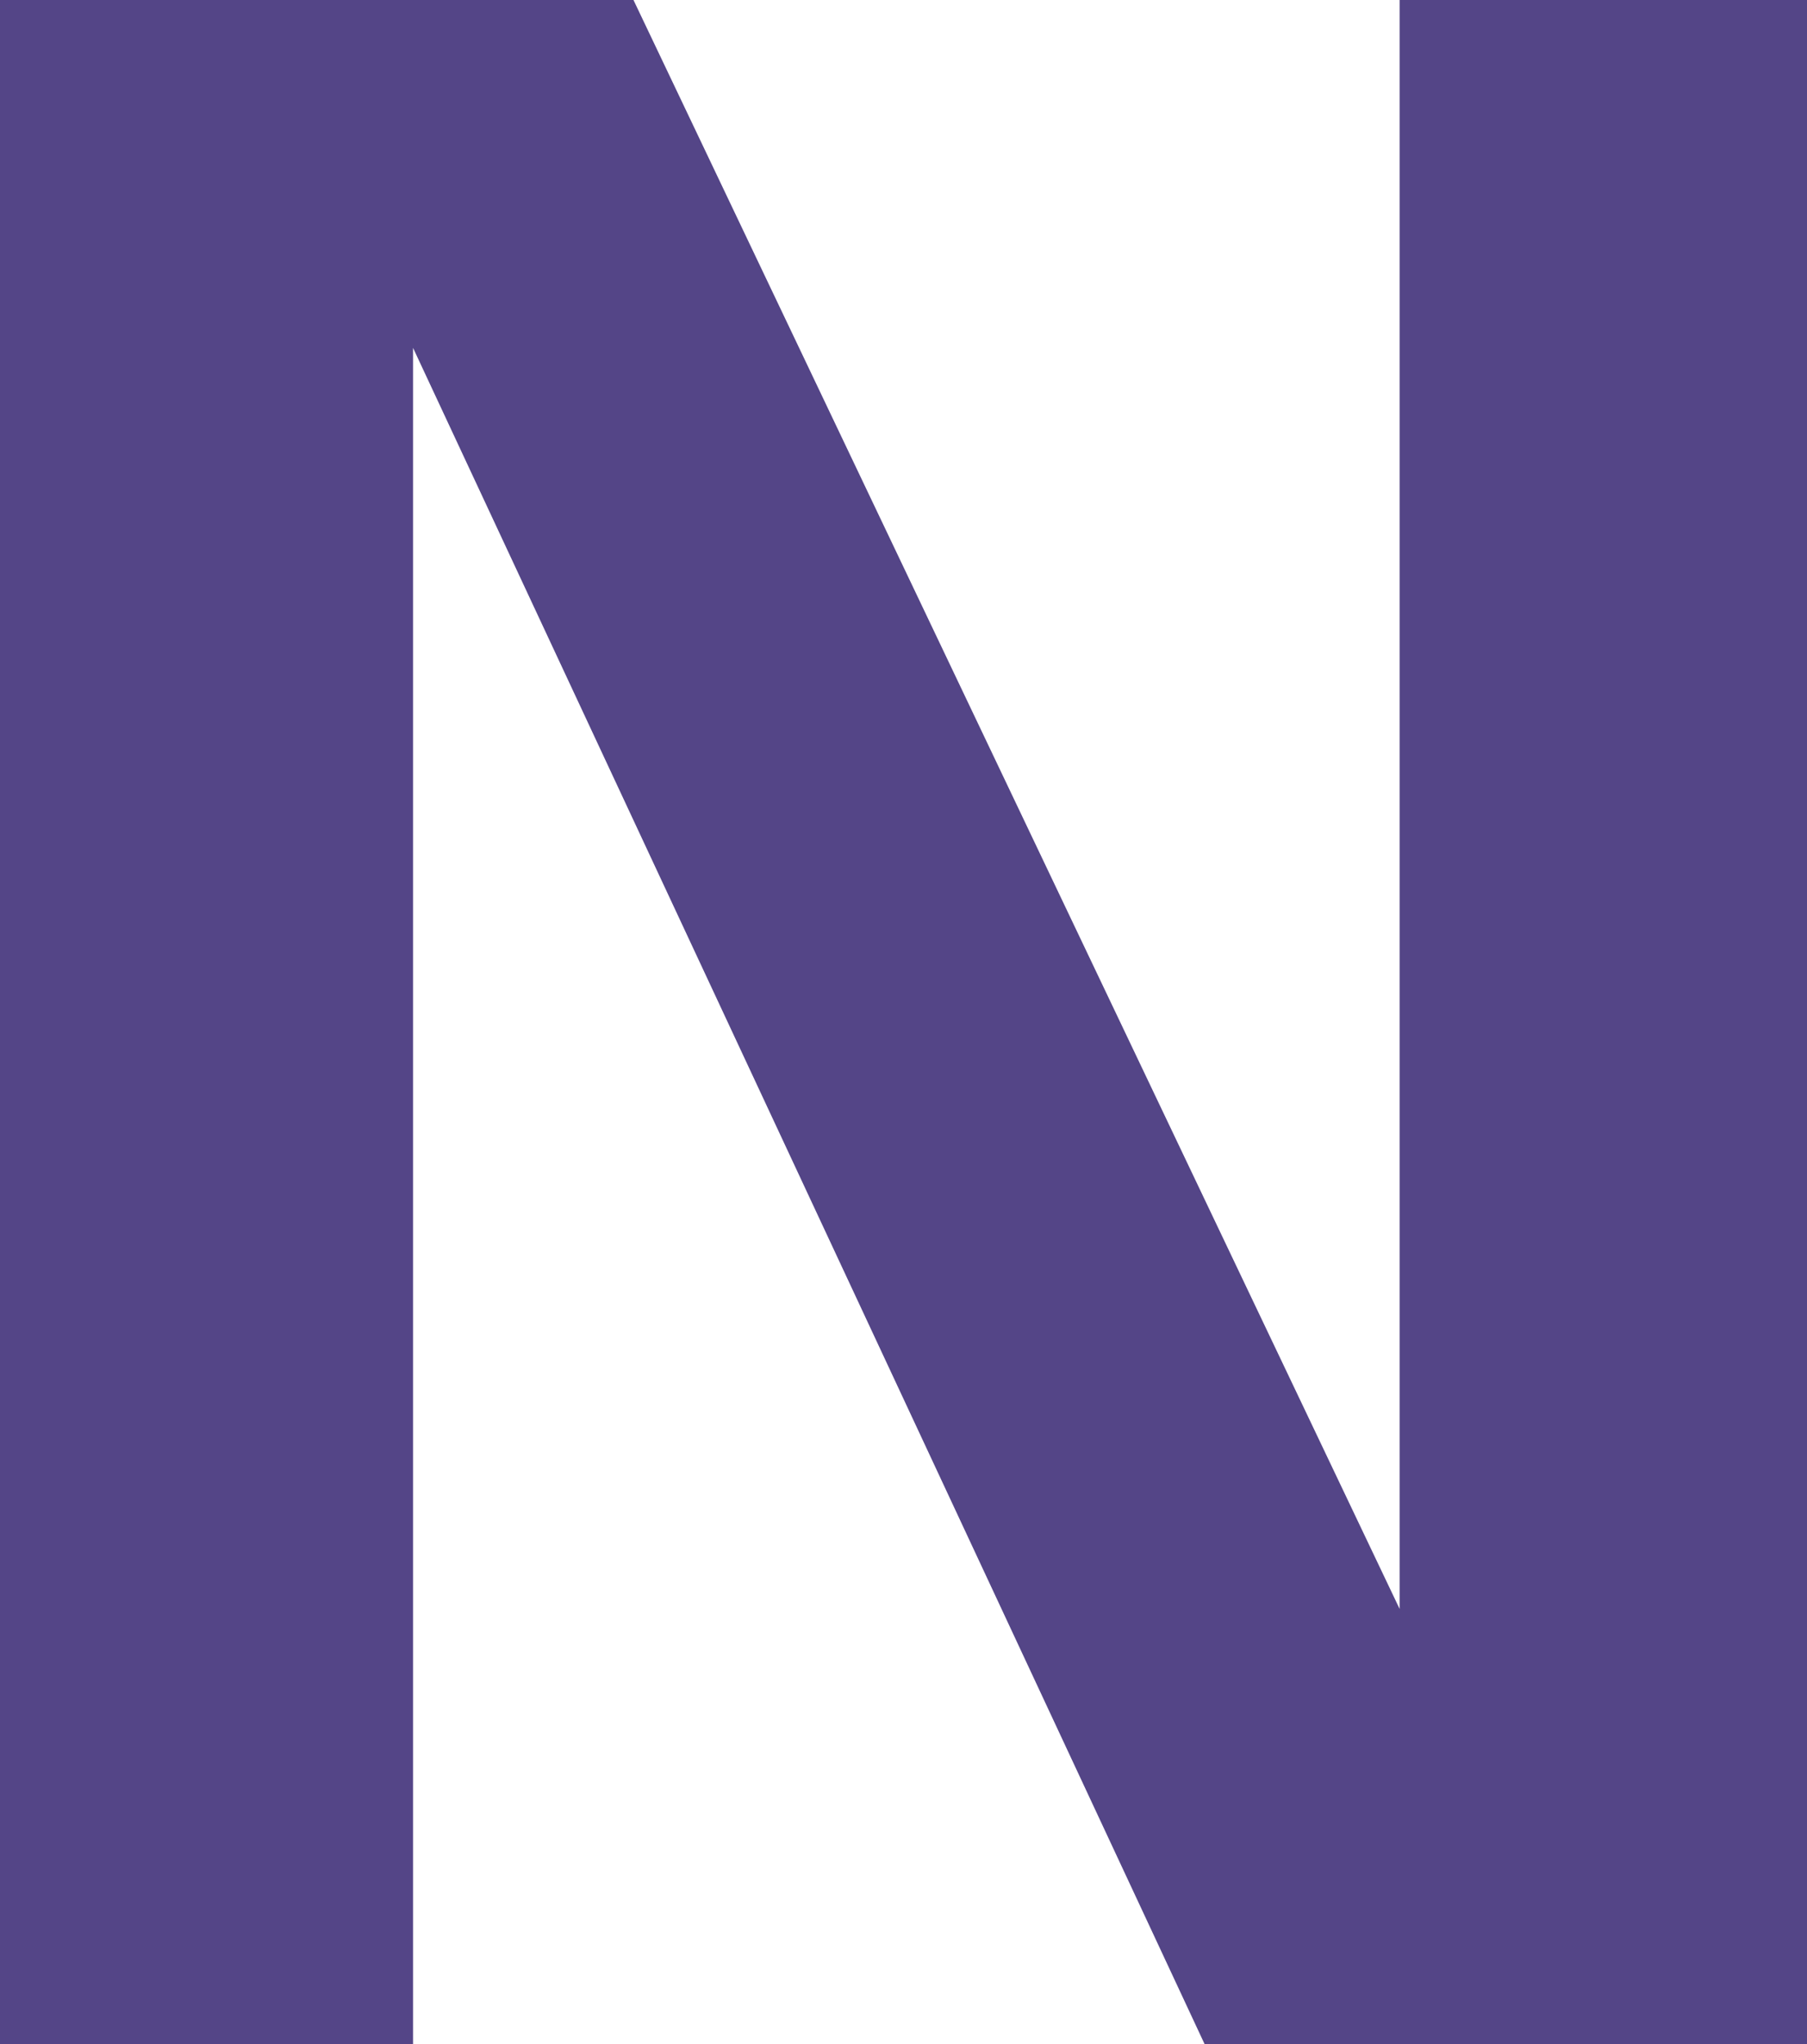 <?xml version="1.0" encoding="utf-8"?>
<!-- Generator: Adobe Illustrator 16.0.0, SVG Export Plug-In . SVG Version: 6.00 Build 0)  -->
<!DOCTYPE svg PUBLIC "-//W3C//DTD SVG 1.1//EN" "http://www.w3.org/Graphics/SVG/1.1/DTD/svg11.dtd">
<svg version="1.1" id="Layer_1" xmlns="http://www.w3.org/2000/svg" xmlns:xlink="http://www.w3.org/1999/xlink" x="0px" y="0px"
	 width="19.109px" height="21.616px" viewBox="0 0 19.109 21.616" enable-background="new 0 0 19.109 21.616" xml:space="preserve">
<polygon fill="#544587" points="14.801,0 14.801,17.015 6.699,0 0,0 0,21.616 4.368,21.616 4.368,3.679 12.738,21.616 
	19.109,21.616 19.109,0 "/>
<g>
	<defs>
		<rect id="SVGID_1_" x="-86.335" y="0.001" width="276.701" height="51.676"/>
	</defs>
	<clipPath id="SVGID_2_">
		<use xlink:href="#SVGID_1_"  overflow="visible"/>
	</clipPath>
	<path clip-path="url(#SVGID_2_)" fill="#544587" d="M29.186,19.076c1.941,0,3.258-1.164,3.258-5.17
		c0-2.005-0.392-4.784-3.319-4.784c-3.227,0-3.262,3.738-3.262,5.111C25.864,17.615,27.002,19.076,29.186,19.076 M29.125,6.157
		c5.471,0,7.833,3.71,7.833,7.928c0,4.248-2.451,8.075-7.926,8.075c-4.304,0-7.715-2.661-7.715-7.96
		C21.318,10.554,23.174,6.157,29.125,6.157"/>
	<path clip-path="url(#SVGID_2_)" fill="#544587" d="M39.231,10.228c0-0.719-0.12-2.902-0.21-3.766h4.155l0.089,2.897
		c0.572-1.284,1.557-3.109,5.144-2.927v3.974c-4.483-0.417-4.752,1.884-4.752,3.77v7.442h-4.425V10.228z"/>
	<path clip-path="url(#SVGID_2_)" fill="#544587" d="M60.854,21.411c-1.432,0.393-2.719,0.479-3.439,0.479
		c-4.454,0-4.454-2.813-4.454-4.07V9.537h-2.899V6.61h2.899V3.651l4.393-1.62V6.61h3.591v2.926h-3.591v6.824
		c0.034,1.372,0.034,2.237,2.008,2.237c0.656,0,0.952-0.026,1.492-0.09V21.411z"/>
	<path clip-path="url(#SVGID_2_)" fill="#544587" d="M63.576,0.033h4.393v8.549c0.509-0.719,1.617-2.271,4.367-2.271
		c2.243,0,3.68,1.104,4.396,2.035c0.541,0.747,0.989,2.122,0.989,4.094v9.179h-4.396v-9.028c0-0.869,0-3.292-2.484-3.292
		c-1.254,0-2.837,0.721-2.837,3.076l0.027,9.243h-4.453V0.033z"/>
</g>
<polygon fill="#544587" points="83.577,6.518 86.359,17.913 89.56,6.518 94.437,6.518 97.603,17.913 100.562,6.518 104.959,6.518 
	99.787,21.618 94.976,21.618 91.863,10.433 88.694,21.618 83.821,21.618 78.887,6.518 "/>
<g>
	<defs>
		<rect id="SVGID_3_" x="-86.335" y="0.001" width="276.701" height="51.676"/>
	</defs>
	<clipPath id="SVGID_4_">
		<use xlink:href="#SVGID_3_"  overflow="visible"/>
	</clipPath>
	<path clip-path="url(#SVGID_4_)" fill="#544587" d="M115.072,12.412c0-0.69-0.059-3.376-2.63-3.376
		c-1.944,0-2.751,1.608-2.841,3.376H115.072z M109.448,15.189c0,0.985,0,4.042,3.084,4.042c1.103,0,2.209-0.423,2.631-2.095h4.034
		c-0.059,0.718-0.208,2.004-1.434,3.29c-1.108,1.164-3.082,1.766-5.292,1.766c-1.284,0-3.74-0.243-5.325-1.888
		c-1.371-1.435-1.942-3.468-1.942-5.887c0-2.456,0.598-5.38,3.139-7.146c1.165-0.777,2.603-1.258,4.248-1.258
		c2.15,0,4.722,0.836,6.099,3.646c1.017,2.064,0.958,4.278,0.898,5.532H109.448z"/>
	<path clip-path="url(#SVGID_4_)" fill="#544587" d="M125.597,17.257c0.057,0.956,0.658,2.062,2.513,2.062
		c1.584,0,2.328-0.899,2.328-1.797c0-0.687-0.359-1.226-2.09-1.7l-2.751-0.752c-1.227-0.357-3.827-1.107-3.827-4.185
		c0-2.93,2.689-4.729,6.605-4.729c3.112,0,5.62,1.438,5.747,4.46h-4.043c-0.117-1.677-1.465-1.799-2.152-1.799
		c-1.191,0-2.093,0.57-2.093,1.493c0,1.022,0.749,1.229,2.066,1.588l2.718,0.75c2.753,0.75,4.041,2.148,4.041,4.213
		c0,2.604-2.246,5.207-6.938,5.207c-1.944,0-3.799-0.421-5.175-1.858c-0.986-1.042-1.078-2.238-1.104-2.956H125.597z"/>
	<path clip-path="url(#SVGID_4_)" fill="#544587" d="M146.346,21.411c-1.432,0.393-2.719,0.479-3.44,0.479
		c-4.453,0-4.453-2.813-4.453-4.07V9.537h-2.899V6.61h2.899V3.651l4.396-1.62V6.61h3.591v2.926h-3.591v6.824
		c0.031,1.372,0.031,2.237,2.004,2.237c0.656,0,0.955-0.026,1.492-0.09V21.411z"/>
	<path clip-path="url(#SVGID_4_)" fill="#544587" d="M157.686,12.412c0-0.69-0.059-3.376-2.63-3.376
		c-1.944,0-2.755,1.608-2.84,3.376H157.686z M152.062,15.189c0,0.985,0,4.042,3.083,4.042c1.108,0,2.211-0.423,2.636-2.095h4.034
		c-0.062,0.718-0.212,2.004-1.437,3.29c-1.104,1.164-3.079,1.766-5.295,1.766c-1.284,0-3.733-0.243-5.317-1.888
		c-1.375-1.435-1.946-3.468-1.946-5.887c0-2.456,0.598-5.38,3.139-7.146c1.165-0.777,2.602-1.258,4.247-1.258
		c2.151,0,4.723,0.836,6.099,3.646c1.014,2.064,0.958,4.278,0.895,5.532H152.062z"/>
	<path clip-path="url(#SVGID_4_)" fill="#544587" d="M164.832,10.228c0-0.719-0.116-2.902-0.208-3.766h4.153l0.091,2.897
		c0.567-1.284,1.556-3.109,5.146-2.927v3.974c-4.486-0.417-4.754,1.884-4.754,3.77v7.442h-4.427V10.228z"/>
	<path clip-path="url(#SVGID_4_)" fill="#544587" d="M176.162,9.212c0-0.062,0-1.707-0.089-2.752h4.241l0.122,2.271
		c0.418-0.687,1.617-2.629,4.904-2.629c2.963,0,4.219,1.792,4.606,2.839c0.331,0.927,0.421,1.703,0.421,4.513v8.165h-4.519v-9.393
		c0-0.625,0-1.162-0.238-1.639c-0.329-0.657-1.016-1.288-2.15-1.288c-0.96,0-1.825,0.448-2.303,1.166
		c-0.269,0.384-0.541,1.137-0.541,2.302v8.852h-4.453V9.212z"/>
</g>
<polygon fill="#544587" points="19.496,29.636 11.215,48.446 3.11,29.636 0,29.636 0,51.228 1.94,51.228 1.94,31.372 2.003,31.372 
	10.259,51.228 12.2,51.228 20.454,31.284 20.514,31.284 20.514,51.228 22.455,51.228 22.455,29.636 "/>
<g>
	<defs>
		<rect id="SVGID_5_" x="-86.335" y="0.001" width="276.701" height="51.676"/>
	</defs>
	<clipPath id="SVGID_6_">
		<use xlink:href="#SVGID_5_"  overflow="visible"/>
	</clipPath>
	<path clip-path="url(#SVGID_6_)" fill="#544587" d="M37.076,42.491c-0.206-2.899-1.765-5.076-4.874-5.076
		c-2.93,0-4.485,2.447-4.72,5.076H37.076z M27.421,44.135c0.061,3.202,1.522,5.894,5.198,5.894c2.124,0,3.888-1.525,4.34-3.588
		h1.885c-0.928,3.588-3.17,5.236-6.792,5.236c-4.485,0-6.576-3.86-6.576-7.955c0-4.068,2.24-7.953,6.699-7.953
		c5.021,0,6.846,3.678,6.846,8.366H27.421z"/>
	<path clip-path="url(#SVGID_6_)" fill="#544587" d="M48.05,37.415c-3.408,0-4.515,3.166-4.515,6.037
		c0,2.781,0.812,6.576,4.246,6.576c3.919,0,5.113-3.258,5.113-6.665C52.894,40.308,51.55,37.415,48.05,37.415 M52.954,49.016
		l-0.06-0.117c-1.224,1.789-3.048,2.778-5.143,2.778c-4.453,0-6.158-4.252-6.158-8.015c0-3.892,1.705-7.894,6.158-7.894
		c2.003,0,4.097,0.953,5.143,2.717l0.06-0.057v-8.793h1.798v18.213c0,1.167,0.089,2.362,0.149,3.379h-1.858L52.954,49.016z"/>
</g>
<path fill="#544587" d="M58.967,51.225h1.791V36.213h-1.791V51.225z M58.816,31.877h2.093v-2.241h-2.093V31.877z"/>
<g>
	<defs>
		<rect id="SVGID_7_" x="-86.335" y="0.001" width="276.701" height="51.676"/>
	</defs>
	<clipPath id="SVGID_8_">
		<use xlink:href="#SVGID_7_"  overflow="visible"/>
	</clipPath>
	<path clip-path="url(#SVGID_8_)" fill="#544587" d="M74.812,40.819c-0.149-2.301-1.618-3.404-4.097-3.404
		c-2.75,0-4.456,2.867-4.456,6.275c0,3.439,1.706,6.338,4.456,6.338c2.333,0,3.948-1.433,4.097-3.496h1.946
		c-0.482,3.437-2.456,5.145-5.864,5.145c-4.482,0-6.579-3.86-6.579-7.955c0-4.068,2.243-7.953,6.698-7.953
		c3.081,0,5.592,1.854,5.745,5.051H74.812z"/>
</g>
<path fill="#544587" d="M80.013,51.225h1.793V36.213h-1.793V51.225z M79.863,31.877h2.092v-2.241h-2.092V31.877z"/>
<g>
	<defs>
		<rect id="SVGID_9_" x="-86.335" y="0.001" width="276.701" height="51.676"/>
	</defs>
	<clipPath id="SVGID_10_">
		<use xlink:href="#SVGID_9_"  overflow="visible"/>
	</clipPath>
	<path clip-path="url(#SVGID_10_)" fill="#544587" d="M88.116,51.228h-1.791V39.592c0-1.163-0.092-2.364-0.149-3.375h1.848
		l0.092,2.212l0.061,0.057c1.046-1.853,2.75-2.717,4.695-2.717c4.903,0,5.291,4.332,5.291,6.068v9.391h-1.794v-9.689
		c0-2.604-1.494-4.123-3.945-4.123c-2.962,0-4.308,2.477-4.308,5.169V51.228z"/>
	<path clip-path="url(#SVGID_10_)" fill="#544587" d="M112.604,42.491c-0.208-2.899-1.765-5.076-4.874-5.076
		c-2.929,0-4.485,2.447-4.724,5.076H112.604z M102.945,44.135c0.061,3.202,1.526,5.894,5.206,5.894c2.124,0,3.886-1.525,4.333-3.588
		h1.889c-0.934,3.588-3.173,5.236-6.792,5.236c-4.482,0-6.581-3.86-6.581-7.955c0-4.068,2.245-7.953,6.707-7.953
		c5.018,0,6.842,3.678,6.842,8.366H102.945z"/>
</g>
<polygon fill="#544587" points="-86.335,0.048 -86.335,51.278 -80.768,51.278 -80.768,7.77 -57.334,51.278 -44.318,51.278 
	-71.385,0.048 "/>
<polygon fill="#544587" points="-25.739,0.046 -39.286,24.413 -52.176,0.046 -65.351,0.046 -42.888,42.484 -25.739,11.551 
	-25.761,51.278 -14.233,51.278 -14.233,0.046 "/>
<g>
	<defs>
		<rect id="SVGID_11_" x="-86.335" y="0.001" width="276.701" height="51.676"/>
	</defs>
	<clipPath id="SVGID_12_">
		<use xlink:href="#SVGID_11_"  overflow="visible"/>
	</clipPath>
	<path clip-path="url(#SVGID_12_)" fill="#544587" d="M117.32,36.416c-1.163,0-2.101-0.943-2.101-2.106
		c0-1.145,0.938-2.084,2.101-2.084c1.158,0,2.088,0.939,2.088,2.084C119.408,35.473,118.478,36.416,117.32,36.416 M117.32,31.874
		c-1.357,0-2.454,1.096-2.454,2.437c0,1.363,1.097,2.455,2.454,2.455c1.352,0,2.438-1.092,2.438-2.455
		C119.758,32.97,118.671,31.874,117.32,31.874"/>
	<path clip-path="url(#SVGID_12_)" fill="#544587" d="M117.409,34.207h-0.694v-1h0.826c0.31,0,0.444,0.204,0.444,0.488
		C117.985,34.114,117.718,34.207,117.409,34.207 M118.261,34.961c-0.027-0.281-0.082-0.526-0.377-0.587v-0.011
		c0.306-0.095,0.436-0.384,0.436-0.729c0-0.459-0.29-0.758-0.757-0.758h-1.176v2.881h0.329v-1.23h0.812
		c0.32,0,0.38,0.239,0.419,0.523c0.05,0.281-0.003,0.59,0.091,0.708h0.37C118.268,35.559,118.279,35.246,118.261,34.961"/>
</g>
<g>
	<g>
		<defs>
			<rect id="SVGID_13_" x="291.702" y="-23.187" width="96.312" height="98.05"/>
		</defs>
		<clipPath id="SVGID_14_">
			<use xlink:href="#SVGID_13_"  overflow="visible"/>
		</clipPath>
		<g clip-path="url(#SVGID_14_)">
			<defs>
				<rect id="SVGID_15_" x="291.702" y="-23.187" width="96.312" height="98.05"/>
			</defs>
			<clipPath id="SVGID_16_">
				<use xlink:href="#SVGID_15_"  overflow="visible"/>
			</clipPath>
			<path clip-path="url(#SVGID_16_)" fill="#A18993" d="M359.82-2.395c-0.275,0.576-0.942,0.842-1.541,0.634l-0.458-0.159
				c-0.066-0.017-0.192-0.067-0.342-0.117c-0.25-0.092-0.509-0.191-0.833-0.258l-2.264-0.566c-0.441-0.109-0.983-0.183-1.558-0.266
				c-0.433-0.066-0.883-0.133-1.357-0.216c-0.343-0.076-0.725-0.093-1.133-0.117c-0.166-0.008-0.333-0.016-0.5-0.025l-1.873-0.125
				l-3.148,0.1c-0.148,0.016-0.357,0.042-0.573,0.074c-0.15,0.017-0.301,0.042-0.45,0.059c-3.031,0.266-6.287,1.166-9.443,2.589
				c-3.422,1.549-6.611,3.789-9.217,6.479c-2.989,3.089-5.263,6.679-6.57,10.392c-0.092,0.334-0.225,0.725-0.366,1.116
				c-0.226,0.65-0.434,1.266-0.541,1.891l-0.399,1.715c-0.059,0.282-0.092,0.591-0.134,0.907c-0.025,0.226-0.05,0.45-0.083,0.675
				c-0.018,0.175-0.051,0.408-0.084,0.641c-0.041,0.325-0.092,0.633-0.099,0.916l-0.043,1.707c-0.065,0.724-0.018,1.407,0.043,2.131
				c0.033,0.416,0.065,0.833,0.073,1.249c0.009,0.333,0.067,0.666,0.134,1.024c0.033,0.183,0.067,0.367,0.092,0.55l0.266,1.64
				l0.55,2.04c0.101,0.392,0.192,0.758,0.324,1.066c0.126,0.317,0.226,0.583,0.326,0.858c0.299,0.808,0.574,1.564,0.966,2.265
				c0.125,0.25,0.225,0.467,0.324,0.675c0.143,0.3,0.275,0.591,0.441,0.874l0.898,1.457c2.166,3.58,5.438,6.777,9.485,9.276
				l0.684,0.433l2.265,1.133c0.266,0.134,0.558,0.241,0.856,0.351c0.218,0.082,0.434,0.166,0.65,0.249
				c0.158,0.059,0.374,0.149,0.591,0.242c0.3,0.116,0.575,0.24,0.833,0.299c2.548,0.749,4.563,1.158,6.387,1.291
				c4.256,0.375,8.369-0.125,12.249-1.449c3.539-1.19,6.937-3.114,9.809-5.562c2.44-2.074,4.588-4.572,6.396-7.437l1.115-1.898
				c0.158-0.309,0.325-0.675,0.492-1.041c0.116-0.259,0.232-0.517,0.357-0.766l0.417-0.891c0.066-0.142,0.116-0.292,0.167-0.433
				c0.041-0.125,0.083-0.25,0.124-0.375l0.591-1.648c0.466-1.557,1.033-3.581,1.175-4.863l0.324-1.957
				c0.101-0.625,0.667-1.075,1.299-1.042c0.633,0.034,1.142,0.542,1.175,1.174l0.116,1.907c0.126,1.408,0.051,3.381-0.207,5.671
				l-0.317,1.907c-0.025,0.132-0.042,0.241-0.058,0.341c-0.043,0.258-0.084,0.525-0.158,0.783l-0.275,1.024
				c-0.075,0.241-0.133,0.474-0.2,0.708c-0.133,0.491-0.274,0.999-0.441,1.506l-0.915,2.341c-1.623,3.722-3.789,7.036-6.454,9.9
				c-3.205,3.455-7.203,6.295-11.565,8.21c-4.473,1.974-9.485,3.015-14.498,3.015c-0.406,0-0.824-0.008-1.24-0.024
				c-2.481-0.017-5.188-0.425-8.476-1.267c-0.485-0.108-0.967-0.283-1.434-0.44c-0.216-0.084-0.433-0.159-0.648-0.233
				c-0.268-0.091-0.492-0.166-0.709-0.242c-0.466-0.158-0.94-0.315-1.424-0.524l-2.956-1.374c-0.033-0.016-0.066-0.041-0.101-0.058
				l-0.933-0.55c-5.395-3.072-9.893-7.345-12.997-12.357l-1.149-1.907c-0.274-0.491-0.491-0.957-0.707-1.407
				c-0.101-0.217-0.209-0.44-0.317-0.657c-0.6-1.142-1.033-2.356-1.449-3.53l-0.241-0.675c-0.233-0.583-0.391-1.2-0.541-1.798
				l-0.633-2.549c-0.009-0.041-0.017-0.083-0.025-0.125l-0.309-2.157c-0.024-0.208-0.049-0.392-0.074-0.575
				c-0.083-0.558-0.167-1.141-0.167-1.765c-0.008-0.367-0.024-0.774-0.05-1.183c-0.05-1.048-0.1-2.131,0.025-3.247l0.142-2.074
				c0.042-0.541,0.133-1.041,0.217-1.515c0.04-0.233,0.083-0.458,0.116-0.691c0.058-0.267,0.092-0.5,0.133-0.733
				c0.075-0.474,0.158-0.957,0.275-1.449l0.565-2.04c0.242-1.016,0.634-1.99,1.017-2.931c0.142-0.35,0.29-0.7,0.424-1.058
				c2.049-4.888,5.33-9.36,9.502-12.981c3.614-3.124,7.886-5.521,12.357-6.945c3.431-1.075,6.819-1.624,10.075-1.624
				c0.558,0,1.1,0.016,1.64,0.05l0.384,0.008c0.291,0,0.583,0.009,0.865,0.025l3.498,0.458c0.042,0.008,0.083,0.016,0.125,0.025
				l2.465,0.591c0.508,0.116,1.024,0.241,1.54,0.449c0.316,0.118,0.657,0.243,0.991,0.35c0.724,0.258,1.399,0.491,2.023,0.792
				l2.065,1.007c0.457,0.208,0.823,0.45,1.09,0.624c0.084,0.05,0.159,0.1,0.226,0.142l0.467,0.291
				C359.895-3.652,360.093-2.969,359.82-2.395"/>
			<path clip-path="url(#SVGID_16_)" fill="#D3D3CF" d="M372.568,58.917c0.433,0.475,0.433,1.191,0.009,1.665l-0.459,0.526
				c-0.342,0.391-0.824,0.923-1.54,1.548l-2.44,2.206c-0.024,0.025-0.049,0.05-0.083,0.067l-0.167,0.124
				c-1.016,0.775-2.164,1.641-3.514,2.564l-3.639,2.141c-0.357,0.184-0.691,0.342-1.032,0.491l-0.425,0.2
				c-0.99,0.449-1.965,0.899-2.998,1.332c-1.132,0.399-2.239,0.766-3.396,1.141c-4.38,1.29-8.869,1.94-13.374,1.94
				c-1.058,0-2.131-0.042-3.181-0.117c-6.636-0.44-13.29-2.39-19.243-5.645c-6.795-3.724-12.606-8.969-16.804-15.164l-0.417-0.649
				c-0.94-1.44-1.915-2.923-2.69-4.563l-0.291-0.591c-0.357-0.699-0.707-1.399-1.032-2.115l-1.657-4.288
				c-0.133-0.433-0.241-0.809-0.35-1.183l-0.906-3.331c-0.191-0.807-0.316-1.573-0.442-2.314l-0.134-0.815
				c-0.049-0.326-0.1-0.617-0.148-0.9c-0.117-0.75-0.251-1.516-0.275-2.324l-0.076-1.049c-0.115-1.698-0.232-3.464-0.106-5.246
				c0.041-1.008,0.083-2.057,0.149-3.106c0.008-0.025,0.008-0.058,0.016-0.083l0.676-4.671c0.074-0.408,0.166-0.783,0.257-1.165
				l0.899-3.522c0.234-0.808,0.509-1.557,0.775-2.282c0.092-0.266,0.191-0.533,0.291-0.808l0.175-0.482
				c0.315-0.85,0.633-1.725,1.075-2.582l1.356-2.815c0.357-0.708,0.758-1.366,1.149-2.006c0.166-0.258,0.324-0.525,0.483-0.792
				c0.966-1.682,2.139-3.214,3.271-4.696l0.425-0.55c3.064-3.664,6.088-6.52,9.276-8.768c2.956-2.256,6.537-4.239,10.892-6.045
				l4.348-1.499c0.032-0.009,0.065-0.017,0.091-0.026l4.354-1.032c0.782-0.158,1.524-0.25,2.241-0.341l0.773-0.1
				c2.074-0.258,4.164-0.383,6.229-0.383c5.678,0,11.157,0.941,16.295,2.815c6.337,2.298,12.207,5.987,16.971,10.649
				c4.013,3.915,7.352,8.602,9.667,13.557l0.158,0.383c0.899,2.123,1.741,4.122,2.24,6.128c0.075,0.266,0.149,0.549,0.233,0.833
				c0.191,0.683,0.399,1.391,0.532,2.09l0.658,3.897c0.051,0.324,0.066,0.616,0.092,0.907l0.15,2.482
				c0.099,1.199,0.049,2.248,0.007,3.098l-0.007,0.325c-0.084,1.815-0.167,2.773-0.167,2.773c-0.059,0.623-0.574,1.115-1.208,1.14
				c-0.642,0.016-1.175-0.433-1.273-1.058l-0.407-2.681c-0.134-0.917-0.276-1.89-0.592-3.023l-0.508-2.006
				c-0.034-0.108-0.067-0.25-0.101-0.383c-0.05-0.2-0.101-0.408-0.166-0.616l-1.225-3.498c-0.184-0.491-0.433-1.024-0.691-1.573
				c-0.134-0.292-0.274-0.583-0.399-0.883c-0.625-1.474-1.516-2.956-2.456-4.53l-0.458-0.783c-2.523-3.855-5.829-7.453-9.544-10.351
				c-4.304-3.364-9.334-5.895-14.555-7.327c-5.604-1.557-11.791-1.815-17.77-0.75c-0.258,0.049-0.541,0.108-0.833,0.159
				c-0.5,0.091-0.966,0.174-1.424,0.291l-3.397,0.966l-3.305,1.283c-3.474,1.649-5.979,3.148-8.146,4.872
				c-2.306,1.716-4.554,3.922-6.894,6.778c-0.158,0.216-0.357,0.491-0.566,0.766c-0.791,1.058-1.54,2.065-2.148,3.165
				c-0.158,0.275-0.316,0.532-0.475,0.791c-0.275,0.45-0.533,0.875-0.748,1.308l-1.084,2.265c-0.291,0.55-0.5,1.116-0.716,1.715
				l-0.19,0.508c-0.085,0.25-0.185,0.524-0.293,0.792c-0.191,0.516-0.374,0.999-0.517,1.482l-0.632,2.39
				c-0.024,0.133-0.067,0.283-0.109,0.433c-0.058,0.234-0.124,0.467-0.166,0.7l-0.583,3.614l-0.159,2.422
				c-0.124,1.199-0.073,2.365-0.023,3.597c0.023,0.417,0.041,0.832,0.051,1.249c0,0.5,0.073,0.982,0.148,1.499
				c0.042,0.283,0.084,0.566,0.117,0.857c0.033,0.243,0.075,0.533,0.116,0.825c0.066,0.525,0.134,1.016,0.225,1.499l0.832,3.489
				l1.158,3.405c0.176,0.425,0.392,0.899,0.608,1.374c0.117,0.25,0.224,0.491,0.342,0.741c0.441,1.1,1.015,2.082,1.615,3.132
				c0.191,0.342,0.383,0.674,0.573,1.016c2.956,4.912,7.245,9.318,12.376,12.707c4.553,2.989,9.791,5.078,15.137,6.036
				c4.588,0.824,9.41,0.891,14.132,0.2l3.08-0.55c0.783-0.207,1.541-0.416,2.282-0.624l1.016-0.292
				c0.282-0.074,0.558-0.149,0.824-0.241l3.572-1.365c1.066-0.5,2.04-0.976,2.932-1.416l0.874-0.425
				c1.065-0.624,1.965-1.174,2.707-1.632c0.698-0.4,1.198-0.758,1.59-1.05l0.582-0.416
				C371.435,58.368,372.144,58.451,372.568,58.917"/>
			<path clip-path="url(#SVGID_16_)" fill="#4D1D5B" d="M356.838,47.51v0.008v0.008c-0.009,0.525-0.226,0.825-0.575,1.017
				c-0.217,0.158-0.499,0.308-0.849,0.5c-0.059,0.024-0.117,0.058-0.176,0.074c-0.199,0.067-0.416,0.166-0.683,0.283
				c-0.441,0.191-0.99,0.426-1.656,0.649c-1.508,0.508-3.973,1.116-7.203,1.116c-0.774,0-1.557-0.033-2.341-0.108
				c-0.424-0.009-0.782-0.083-1.1-0.149c-0.148-0.034-0.299-0.067-0.448-0.083c-0.033-0.009-0.067-0.009-0.091-0.018
				c-0.176-0.033-0.342-0.066-0.518-0.091c-0.333-0.051-0.708-0.109-1.091-0.218c-0.349-0.116-0.657-0.207-0.982-0.299
				c-0.691-0.191-1.474-0.417-2.24-0.783c-2.123-0.8-4.271-2.081-6.378-3.806c-0.208-0.183-0.375-0.316-0.542-0.449
				c-0.315-0.259-0.683-0.559-1.007-0.924l-1.308-1.333c-0.023-0.033-0.058-0.066-0.084-0.1c-0.165-0.217-0.341-0.434-0.516-0.65
				c-0.657-0.815-1.341-1.664-1.89-2.647c-1.549-2.48-2.631-5.054-3.173-7.594c-0.167-0.533-0.242-1.066-0.301-1.532
				c-0.024-0.183-0.048-0.366-0.082-0.549l-0.042-0.275c-0.092-0.616-0.2-1.249-0.184-1.94c-0.007-0.226-0.017-0.491-0.033-0.758
				c-0.025-0.408-0.041-0.825-0.041-1.232l0.142-2.057c0.35-2.947,1.041-5.554,2.082-7.811c0.142-0.366,0.357-0.75,0.55-1.099
				c0.107-0.184,0.207-0.367,0.308-0.559l0.433-0.833c0.017-0.041,0.042-0.083,0.075-0.133l0.508-0.732
				c0.142-0.2,0.258-0.383,0.374-0.558c0.209-0.316,0.425-0.649,0.684-0.966l1.115-1.332c1.8-1.932,3.456-3.331,5.104-4.321
				c3.489-2.207,6.82-3.015,9.002-3.306l1.433-0.174c0.049-0.009,0.107-0.009,0.167-0.017l1.939,0.017
				c0.615,0.007,1.132,0.449,1.232,1.057c0.092,0.599-0.259,1.182-0.841,1.373l-1.782,0.567c-0.375,0.175-0.8,0.358-1.274,0.541
				c-2.489,1.058-4.738,2.499-6.646,4.247c-1.091,0.941-2.164,2.157-3.396,3.855c-0.259,0.417-0.526,0.825-0.801,1.233
				c-0.107,0.158-0.208,0.366-0.316,0.574c-0.1,0.216-0.208,0.433-0.333,0.642l-0.316,0.558l-0.241,0.625
				c-0.075,0.2-0.175,0.424-0.275,0.641c-0.108,0.234-0.207,0.458-0.267,0.65c-0.007,0.033-0.016,0.058-0.024,0.084
				c-0.583,1.573-0.948,3.396-1.166,5.729c0,0.524-0.024,1.049-0.058,1.582c0.008,0.233,0.033,0.466,0.05,0.699
				c0.024,0.283,0.041,0.566,0.05,0.859c-0.009,0.382,0.059,0.75,0.125,1.141l0.051,0.282c0.033,0.167,0.058,0.358,0.082,0.55
				c0.042,0.3,0.083,0.591,0.158,0.8c0.025,0.066,0.042,0.133,0.059,0.2c0.325,1.69,1.024,3.456,2.19,5.554
				c0.316,0.616,0.699,1.157,1.106,1.723c0.184,0.25,0.359,0.509,0.533,0.759c0.351,0.391,0.684,0.782,0.999,1.191
				c0.143,0.183,0.317,0.341,0.517,0.523c0.167,0.159,0.334,0.316,0.492,0.483c1.507,1.449,2.997,2.564,4.429,3.314
				c0.042,0.016,0.084,0.041,0.126,0.066c0.407,0.275,0.865,0.482,1.365,0.698c0.341,0.15,0.675,0.301,1.008,0.467
				c0.141,0.066,0.341,0.125,0.533,0.192c0.183,0.058,0.365,0.116,0.549,0.183c0.183,0.059,0.358,0.125,0.542,0.2
				c0.174,0.074,0.35,0.142,0.458,0.158c0.058,0.008,0.108,0.017,0.157,0.033c2.707,0.75,5.13,0.907,6.688,0.907
				c0.449,0,0.874-0.008,1.257-0.032c0.424-0.043,0.842-0.084,1.216-0.118c0.44-0.049,0.824-0.091,1.132-0.107
				c0.384-0.066,0.616-0.116,0.691-0.134c0.101-0.024,0.2-0.042,0.308-0.042c0.691,0,1.25,0.566,1.25,1.249V47.51z"/>
		</g>
	</g>
	<path fill="#4D1D5B" d="M420.006-4.629c0,3.444-0.903,6.049-2.709,7.813c-1.808,1.764-4.461,2.646-7.961,2.646h-4.914v-20.525
		h5.547c3.274,0,5.766,0.856,7.476,2.569C419.153-10.413,420.006-7.914,420.006-4.629 M418.447-4.573
		c0-2.939-0.746-5.15-2.238-6.633c-1.493-1.484-3.686-2.226-6.578-2.226h-3.776V4.566h3.397
		C415.382,4.566,418.447,1.521,418.447-4.573"/>
	<rect x="425.009" y="-14.695" fill="#4D1D5B" width="1.434" height="20.524"/>
	<path fill="#4D1D5B" d="M440.614-4.517h7.566v9.363c-1.984,0.843-4.216,1.263-6.695,1.263c-3.239,0-5.722-0.914-7.448-2.744
		c-1.727-1.829-2.59-4.42-2.59-7.771c0-2.087,0.428-3.938,1.285-5.552c0.855-1.615,2.082-2.861,3.678-3.742
		c1.595-0.879,3.427-1.319,5.496-1.319c2.236,0,4.244,0.413,6.022,1.235l-0.575,1.292c-1.778-0.823-3.623-1.236-5.531-1.236
		c-2.705,0-4.852,0.836-6.437,2.506c-1.588,1.671-2.381,3.923-2.381,6.76c0,3.088,0.755,5.413,2.261,6.97
		c1.507,1.559,3.721,2.337,6.641,2.337c1.891,0,3.496-0.266,4.815-0.801v-7.215h-6.107V-4.517z"/>
	<polygon fill="#4D1D5B" points="464.838,5.83 453.621,5.83 453.621,-14.695 464.838,-14.695 464.838,-13.375 455.053,-13.375 
		455.053,-5.612 464.292,-5.612 464.292,-4.292 455.053,-4.292 455.053,4.51 464.838,4.51 	"/>
	<path fill="#4D1D5B" d="M481.102,0.537c0,1.713-0.63,3.071-1.888,4.071c-1.26,1.002-2.932,1.502-5.02,1.502
		c-2.508,0-4.432-0.275-5.771-0.827V3.851c1.48,0.627,3.366,0.94,5.658,0.94c1.685,0,3.021-0.386,4.009-1.159
		c0.986-0.771,1.48-1.785,1.48-3.039c0-0.777-0.164-1.42-0.49-1.931c-0.329-0.51-0.862-0.976-1.603-1.397
		c-0.738-0.422-1.823-0.875-3.256-1.362c-2.097-0.721-3.545-1.5-4.346-2.337c-0.8-0.837-1.2-1.954-1.2-3.348
		c0-1.535,0.602-2.787,1.805-3.755c1.203-0.969,2.75-1.454,4.64-1.454c1.928,0,3.739,0.365,5.434,1.095l-0.52,1.235
		c-1.704-0.711-3.333-1.067-4.886-1.067c-1.517,0-2.723,0.352-3.622,1.053s-1.348,1.656-1.348,2.864
		c0,0.758,0.137,1.381,0.413,1.868c0.277,0.487,0.729,0.923,1.354,1.312c0.628,0.388,1.704,0.854,3.229,1.396
		c1.602,0.552,2.804,1.088,3.608,1.607c0.805,0.52,1.393,1.11,1.762,1.769C480.917-1.196,481.102-0.399,481.102,0.537"/>
	<polygon fill="#4D1D5B" points="491.077,5.83 489.63,5.83 489.63,-13.347 482.962,-13.347 482.962,-14.695 497.746,-14.695 
		497.746,-13.347 491.077,-13.347 	"/>
	<rect x="501.078" y="-14.695" fill="#4D1D5B" width="1.434" height="20.524"/>
	<path fill="#4D1D5B" d="M520.74-14.695h1.56L514.62,5.83h-1.265l-7.65-20.524h1.529L512.4-0.727
		c0.787,2.106,1.316,3.688,1.588,4.746c0.188-0.702,0.556-1.792,1.109-3.271L520.74-14.695z"/>
	<polygon fill="#4D1D5B" points="536.709,5.83 525.492,5.83 525.492,-14.695 536.709,-14.695 536.709,-13.375 526.923,-13.375 
		526.923,-5.612 536.162,-5.612 536.162,-4.292 526.923,-4.292 526.923,4.51 536.709,4.51 	"/>
	<polygon fill="#4D1D5B" points="419.29,34.993 417.844,34.993 417.844,24.899 405.854,24.899 405.854,34.993 404.423,34.993 
		404.423,14.468 405.854,14.468 405.854,23.58 417.844,23.58 417.844,14.468 419.29,14.468 	"/>
	<polygon fill="#4D1D5B" points="436.607,34.993 425.389,34.993 425.389,14.468 436.607,14.468 436.607,15.788 426.821,15.788 
		426.821,23.552 436.058,23.552 436.058,24.871 426.821,24.871 426.821,33.673 436.607,33.673 	"/>
	<path fill="#4D1D5B" d="M451.424,27.75h-8.34l-2.863,7.243h-1.587l8.255-20.608h0.913l8.086,20.608h-1.615L451.424,27.75z
		 M443.604,26.458h7.342l-2.792-7.399c-0.234-0.58-0.516-1.385-0.843-2.415c-0.253,0.898-0.529,1.713-0.829,2.443L443.604,26.458z"
		/>
	<polygon fill="#4D1D5B" points="459.083,34.993 459.083,14.468 460.515,14.468 460.515,33.646 470.3,33.646 470.3,34.993 	"/>
	<polygon fill="#4D1D5B" points="479.474,34.993 478.028,34.993 478.028,15.816 471.359,15.816 471.359,14.468 486.143,14.468 
		486.143,15.816 479.474,15.816 	"/>
	<polygon fill="#4D1D5B" points="504.343,34.993 502.897,34.993 502.897,24.899 490.908,24.899 490.908,34.993 489.476,34.993 
		489.476,14.468 490.908,14.468 490.908,23.58 502.897,23.58 502.897,14.468 504.343,14.468 	"/>
	<polygon fill="#4D1D5B" points="405.854,64.157 404.422,64.157 404.422,43.633 415.668,43.633 415.668,44.952 405.854,44.952 
		405.854,53.655 415.121,53.655 415.121,54.989 405.854,54.989 	"/>
	<path fill="#4D1D5B" d="M436.396,53.866c0,3.258-0.813,5.834-2.443,7.729c-1.628,1.896-3.874,2.843-6.739,2.843
		c-2.854,0-5.095-0.947-6.724-2.843c-1.628-1.895-2.442-4.479-2.442-7.757c0-3.266,0.821-5.836,2.464-7.714
		c1.643-1.877,3.887-2.814,6.73-2.814c2.864,0,5.107,0.943,6.726,2.828C435.585,48.024,436.396,50.601,436.396,53.866
		 M419.605,53.866c0,2.939,0.655,5.211,1.966,6.816s3.191,2.408,5.643,2.408c2.473,0,4.36-0.796,5.665-2.388
		c1.307-1.591,1.959-3.87,1.959-6.837c0-2.958-0.652-5.225-1.959-6.802c-1.305-1.577-3.184-2.365-5.637-2.365
		c-2.442,0-4.325,0.795-5.649,2.387C420.267,48.677,419.605,50.937,419.605,53.866"/>
	<path fill="#4D1D5B" d="M456.493,43.632v13.281c0,2.358-0.684,4.203-2.05,5.531c-1.367,1.329-3.271,1.993-5.714,1.993
		c-2.378,0-4.233-0.667-5.566-2c-1.335-1.334-2.001-3.193-2.001-5.581V43.632h1.445v13.281c0,1.974,0.549,3.512,1.644,4.611
		s2.645,1.65,4.646,1.65c1.956,0,3.472-0.541,4.549-1.621c1.075-1.082,1.614-2.581,1.614-4.5V43.632H456.493z"/>
	<path fill="#4D1D5B" d="M477.291,64.157h-1.445l-12.158-18.223h-0.113c0.113,2.172,0.169,3.81,0.169,4.914v13.309h-1.375V43.633
		h1.432l12.144,18.193h0.084c-0.084-1.684-0.127-3.285-0.127-4.801V43.633h1.391V64.157z"/>
	<path fill="#4D1D5B" d="M498.973,53.698c0,3.444-0.903,6.049-2.709,7.813c-1.807,1.764-4.46,2.646-7.961,2.646h-4.913V43.632h5.546
		c3.274,0,5.767,0.856,7.476,2.569C498.12,47.914,498.973,50.414,498.973,53.698 M497.416,53.755c0-2.939-0.747-5.15-2.239-6.634
		c-1.493-1.483-3.686-2.225-6.578-2.225h-3.776v17.998h3.397C494.349,62.895,497.416,59.847,497.416,53.755"/>
	<path fill="#4D1D5B" d="M513.861,56.913h-8.339l-2.864,7.244h-1.586l8.255-20.609h0.912l8.087,20.609h-1.615L513.861,56.913z
		 M506.042,55.622h7.343l-2.794-7.398c-0.234-0.58-0.516-1.386-0.843-2.415c-0.252,0.898-0.529,1.713-0.828,2.443L506.042,55.622z"
		/>
	<polygon fill="#4D1D5B" points="526.869,64.157 525.422,64.157 525.422,44.98 518.753,44.98 518.753,43.633 533.537,43.633 
		533.537,44.98 526.869,44.98 	"/>
	<rect x="536.871" y="43.632" fill="#4D1D5B" width="1.433" height="20.525"/>
	<path fill="#4D1D5B" d="M561.656,53.866c0,3.258-0.813,5.834-2.442,7.729c-1.629,1.896-3.875,2.843-6.739,2.843
		c-2.854,0-5.095-0.947-6.725-2.843c-1.628-1.895-2.441-4.479-2.441-7.757c0-3.266,0.821-5.836,2.463-7.714
		c1.644-1.877,3.887-2.814,6.731-2.814c2.864,0,5.106,0.943,6.725,2.828C560.846,48.024,561.656,50.601,561.656,53.866
		 M544.865,53.866c0,2.939,0.656,5.211,1.966,6.816c1.311,1.605,3.191,2.408,5.644,2.408c2.472,0,4.359-0.796,5.665-2.388
		c1.306-1.591,1.958-3.87,1.958-6.837c0-2.958-0.652-5.225-1.958-6.802s-3.185-2.365-5.637-2.365c-2.442,0-4.326,0.795-5.65,2.387
		C545.528,48.677,544.865,50.937,544.865,53.866"/>
	<path fill="#4D1D5B" d="M581.583,64.157h-1.445L567.98,45.935h-0.112c0.112,2.172,0.168,3.81,0.168,4.914v13.309h-1.375V43.633
		h1.432l12.144,18.193h0.084c-0.084-1.684-0.127-3.285-0.127-4.801V43.633h1.391V64.157z"/>
</g>
<line fill="#666766" x1="246.665" y1="-23.187" x2="246.665" y2="74.863"/>
</svg>
